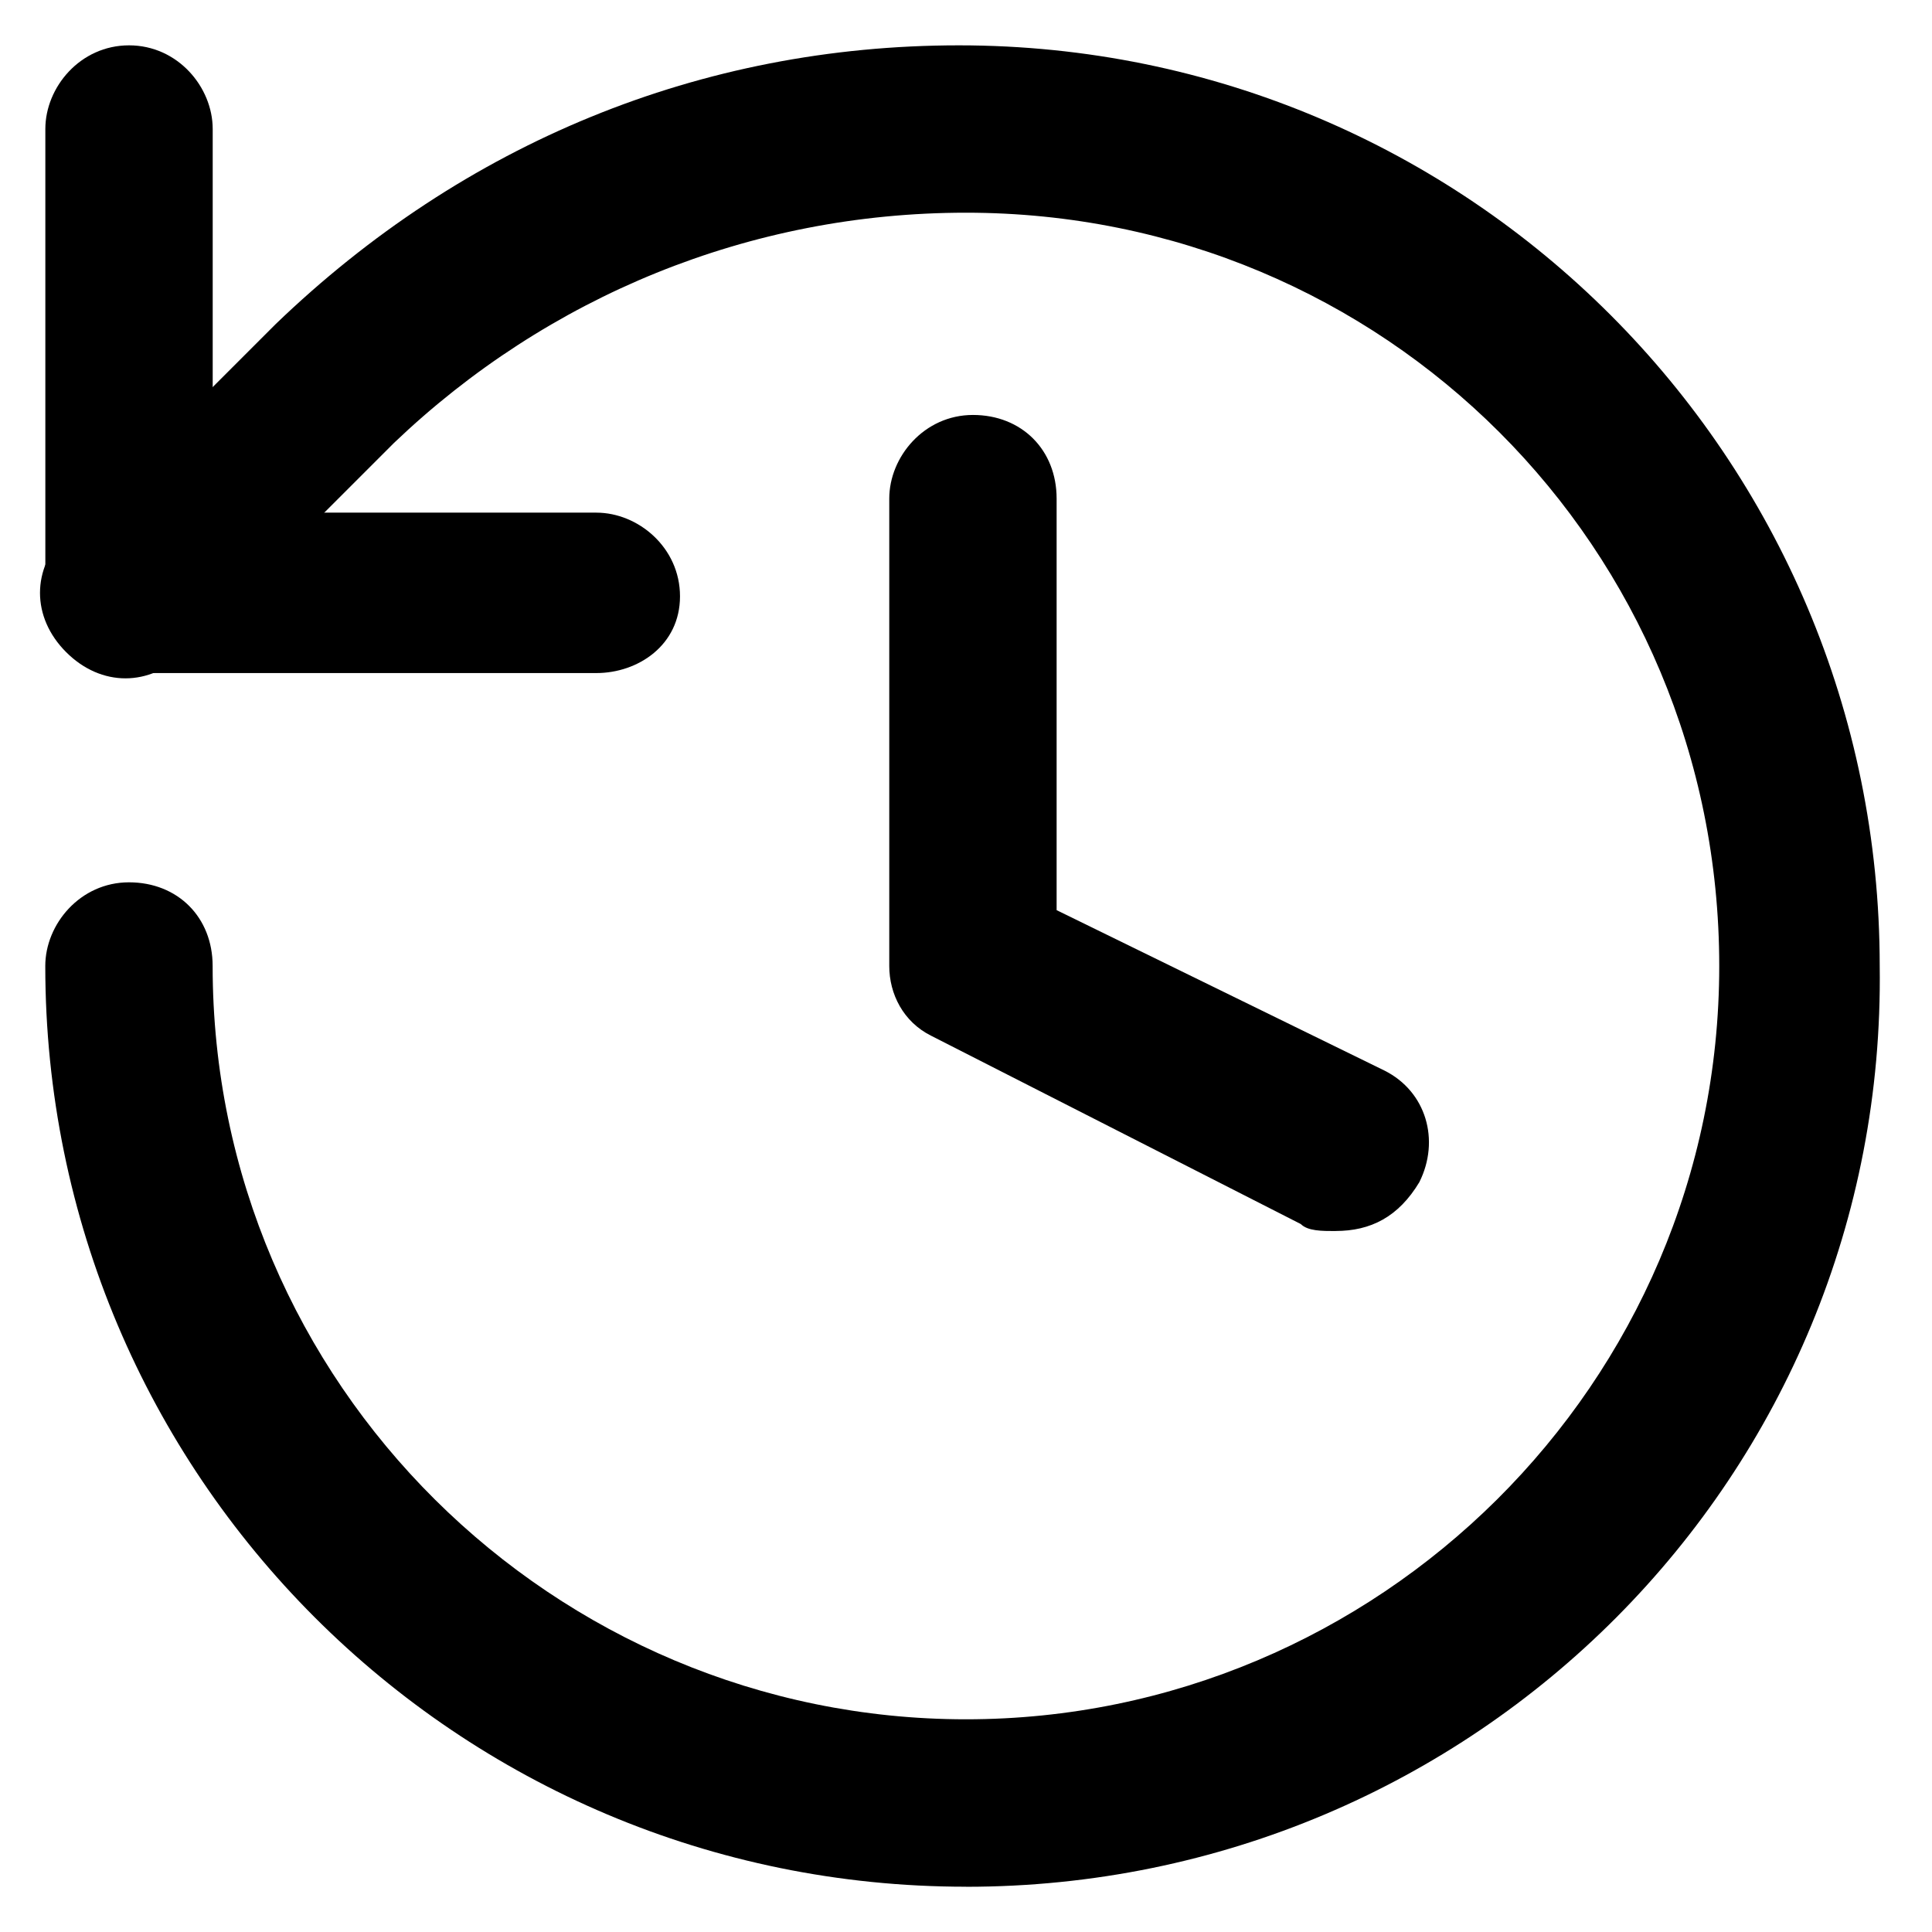<svg  xmlns="http://www.w3.org/2000/svg" viewBox="0 0 32 32">
  <path d="M16 31.25c-8.434 0-15.25-6.816-15.25-15.25 0-0.693 0.578-1.386 1.386-1.386s1.386 0.578 1.386 1.386c0 6.932 5.661 12.477 12.477 12.477s12.477-5.545 12.477-12.477-5.545-12.477-12.477-12.477c-3.581 0-6.932 1.386-9.473 3.813l-3.466 3.466c-0.578 0.578-1.386 0.578-1.964 0s-0.578-1.386 0-1.964l3.466-3.466c3.119-3.004 7.047-4.621 11.322-4.621 8.434 0 15.25 6.816 15.25 15.25 0.116 8.434-6.701 15.25-15.134 15.25z"></path>
  <path d="M9.877 11.148h-7.74c-0.693 0-1.386-0.578-1.386-1.386v-7.625c0-0.693 0.578-1.386 1.386-1.386s1.386 0.693 1.386 1.386v6.354h6.354c0.693 0 1.386 0.578 1.386 1.386s-0.693 1.271-1.386 1.271z"></path>
  <path d="M22.123 20.39c-0.231 0-0.462 0-0.578-0.116l-6.123-3.119c-0.462-0.231-0.693-0.693-0.693-1.155v-7.741c0-0.693 0.578-1.386 1.386-1.386s1.386 0.578 1.386 1.386v6.816l5.43 2.657c0.693 0.347 0.924 1.155 0.578 1.848-0.347 0.578-0.809 0.809-1.386 0.809z"></path>
  </svg>